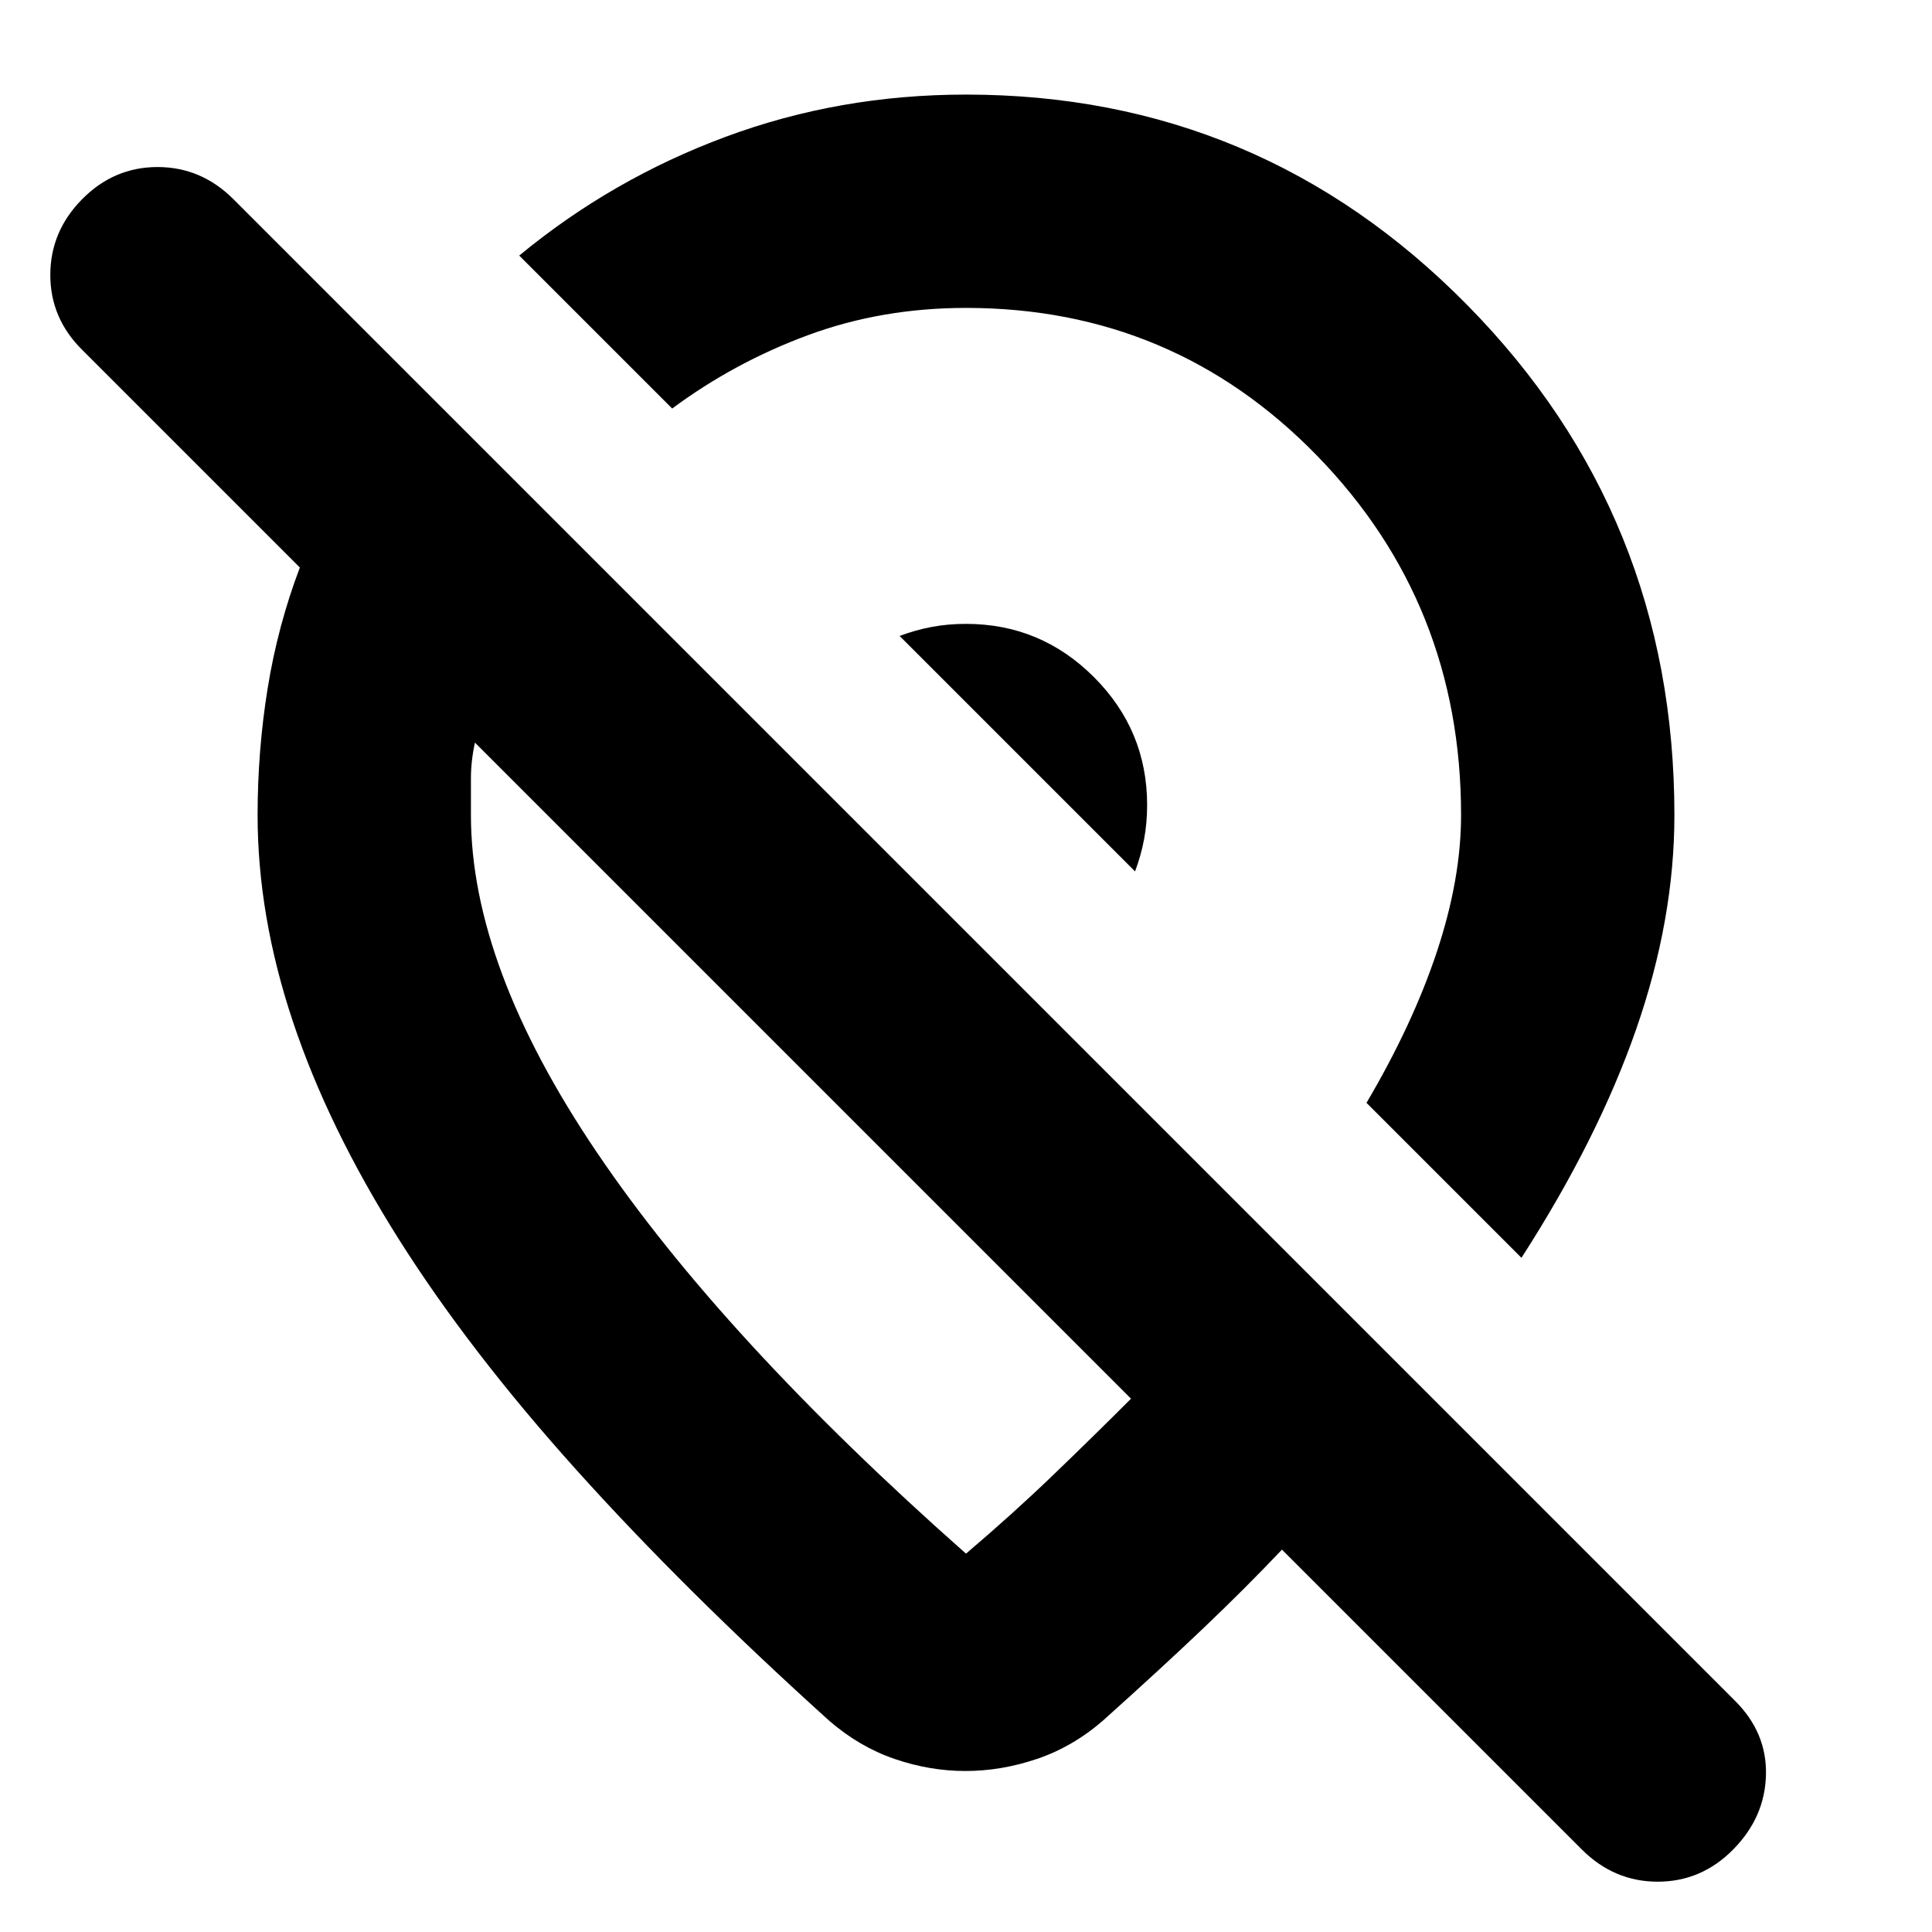 <svg xmlns="http://www.w3.org/2000/svg" height="24" viewBox="0 -960 960 960" width="24"><path d="M570-560q0-37.13-26.44-63.56Q517.13-650 480-650q-8.93 0-16.96 1.5Q455-647 447-644l117 117q3-8 4.5-16.04 1.5-8.03 1.5-16.96Zm186 225-77-77q23-39 35-75.15 12-36.15 12-67.85 0-105-71.5-178.5T480-807q-41.82 0-78.41 13.5Q365-780 334-757l-76-76q46-38 102.5-59T480-913q146 0 249 104.5T832-555q0 51.87-19 106.43Q794-394 756-335Zm-194 70L236-591q-2 9-2 18v18q0 75 62.5 167.5T480-188q23.07-19.62 43.04-38.81Q543-246 562-265ZM479.75-80Q462-80 444.5-86T412-105q-72-65-125.5-124.5t-88.5-115q-35-55.5-52.5-108T128-555q0-32 5-63t16-60L41-786q-16-15.73-16-37.37Q25-845 40.79-861q15.79-16 37.5-16T116-861l746 746q16 15.82 15.5 36.91Q877-57 861.21-41q-15.79 16-37.5 16T786-41L637-190q-18 19-39 39t-50 46q-15 13-32.75 19t-35.5 6ZM399-428Zm107-157Z"/></svg>
